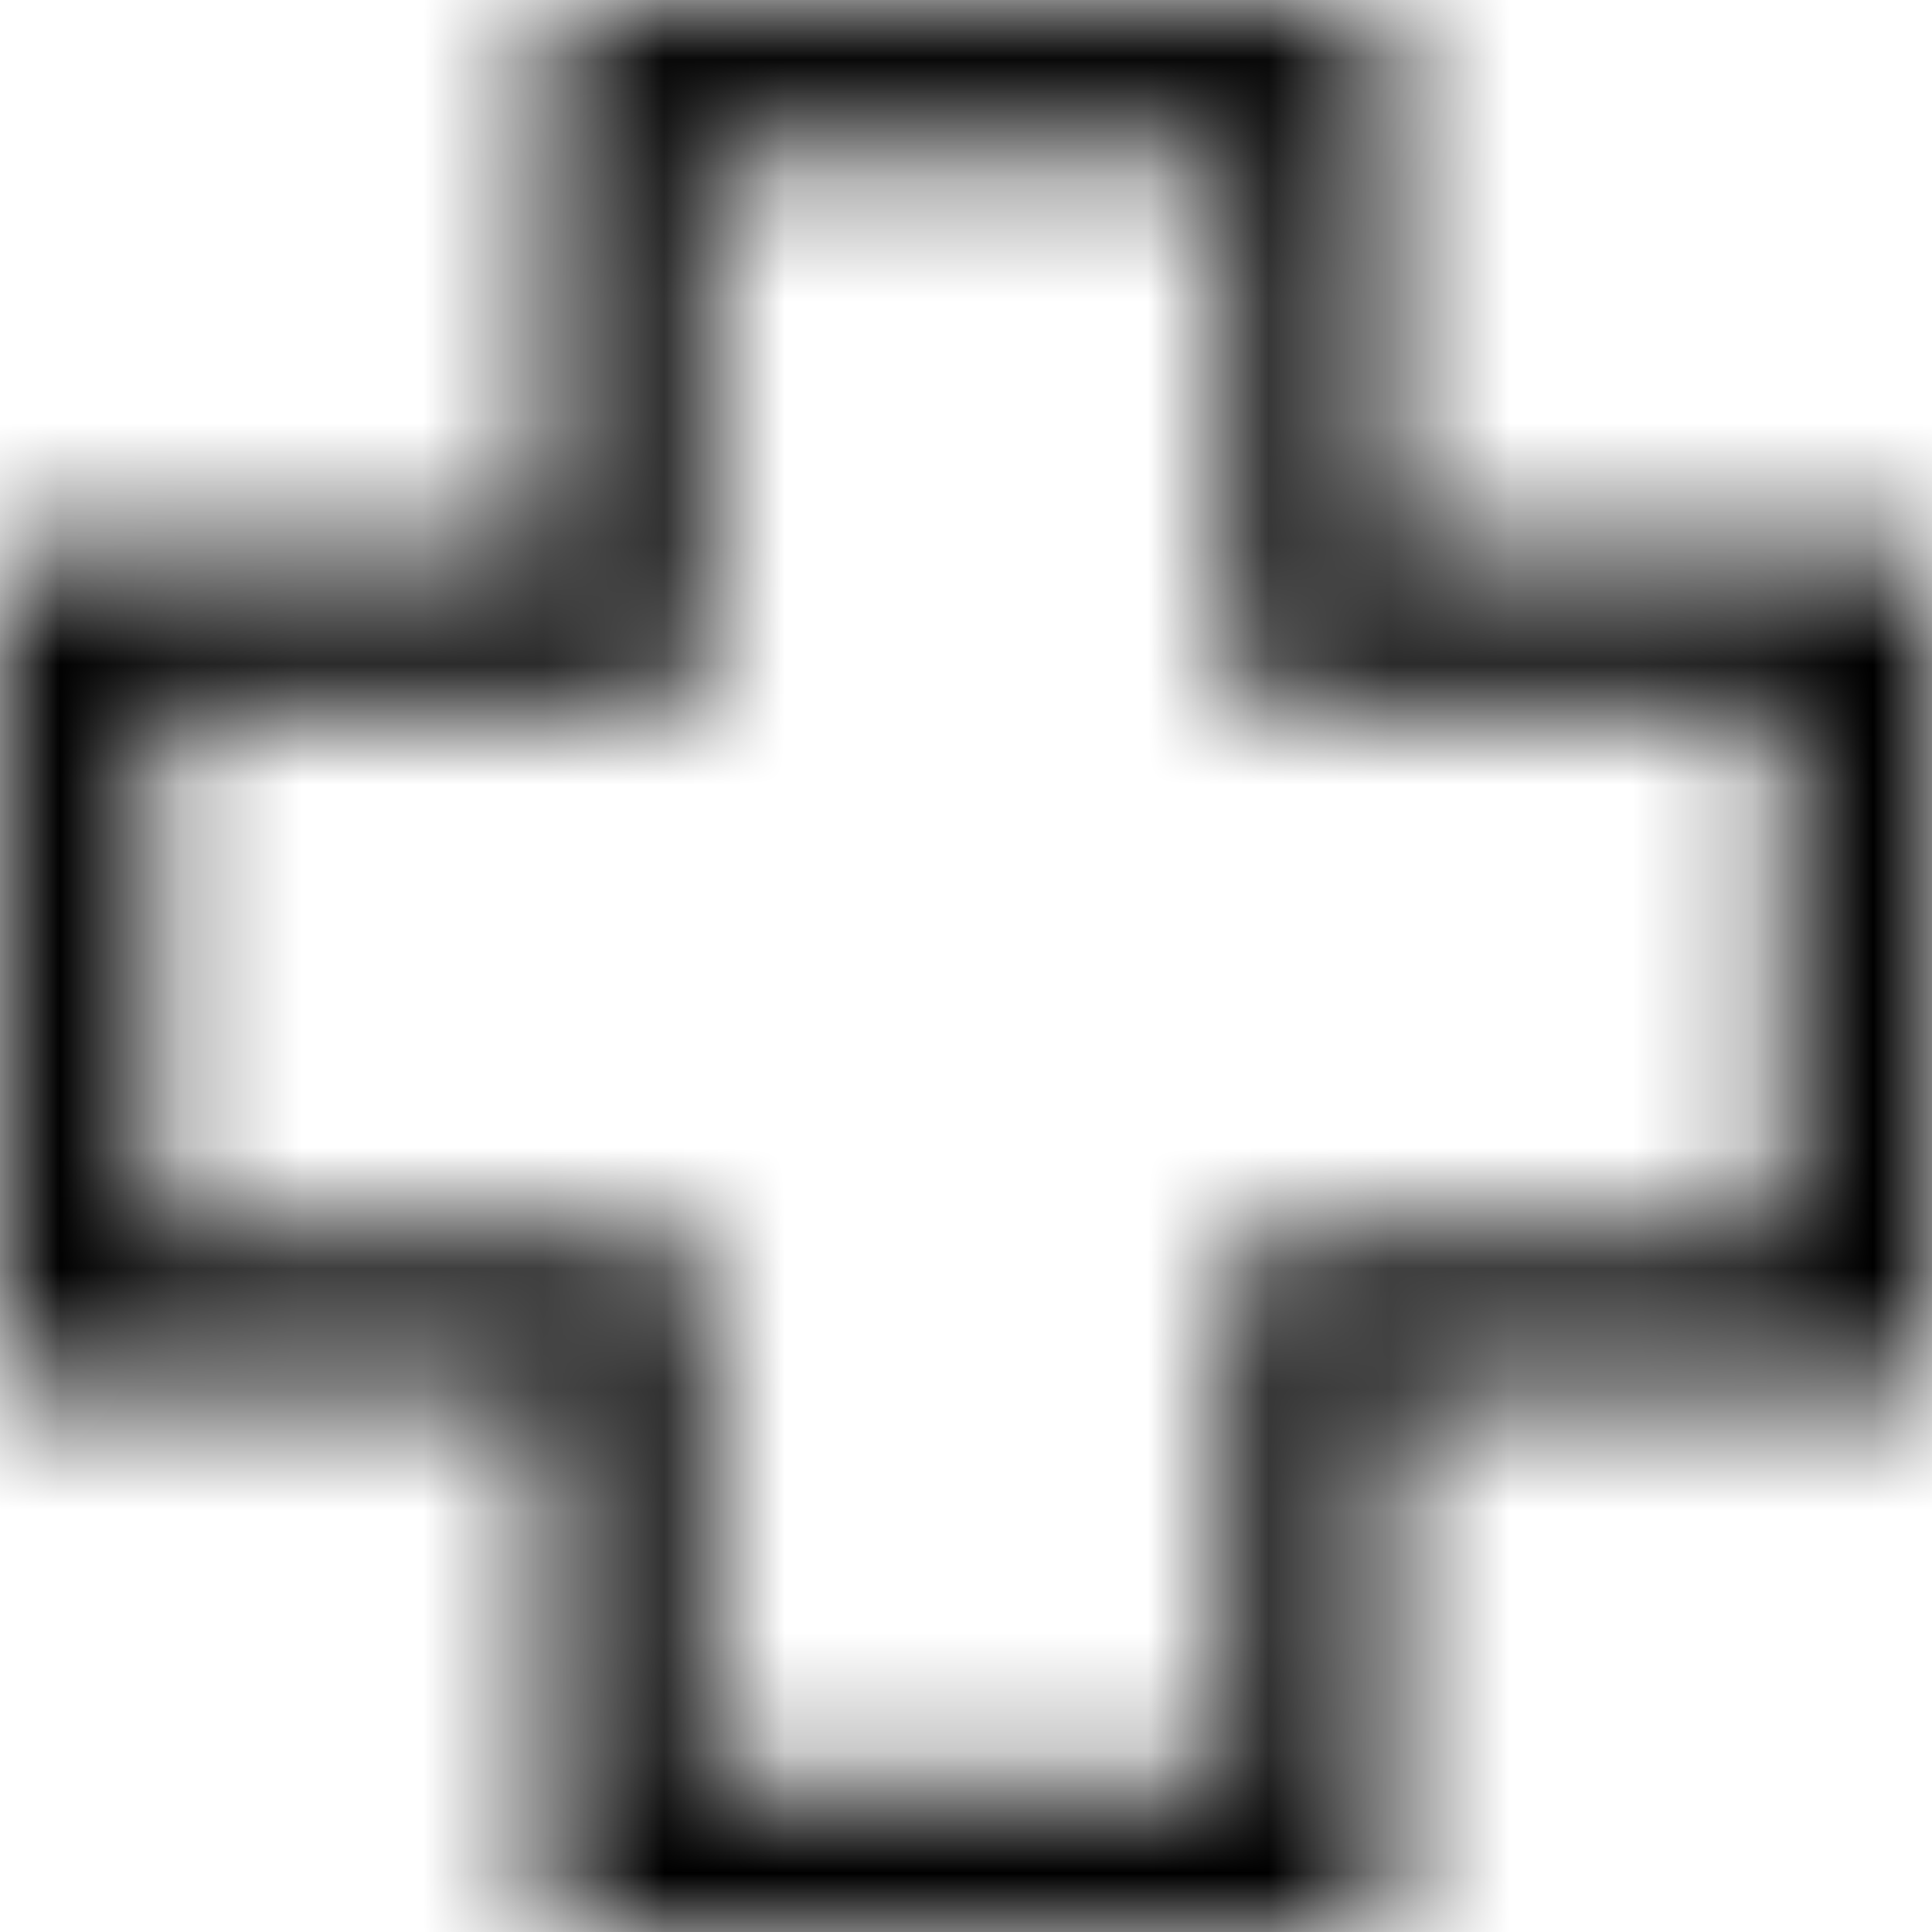 <svg viewBox="0 0 16 16" fill="none" xmlns="http://www.w3.org/2000/svg">
  <title>Treatment Icon</title>
  <mask id="mask0" mask-type="alpha" maskUnits="userSpaceOnUse" x="0" y="0" width="17" height="17">
    <path d="M10.22 1.29V4.58V5.83H11.47H14.76V10.25H11.47H10.22V11.5V14.79H5.8V11.5V10.25H4.55H1.26V5.83H4.55H5.8V4.58V1.29H10.22ZM11.47 0.04H4.55V4.58H0.01V11.5H4.55V16.04H11.47V11.5H16.01V4.58H11.47V0.04Z" fill="white"/>
  </mask>
  <g mask="url(#mask0)">
    <rect width="16" height="16" fill="currentColor"/>
  </g>
</svg>
